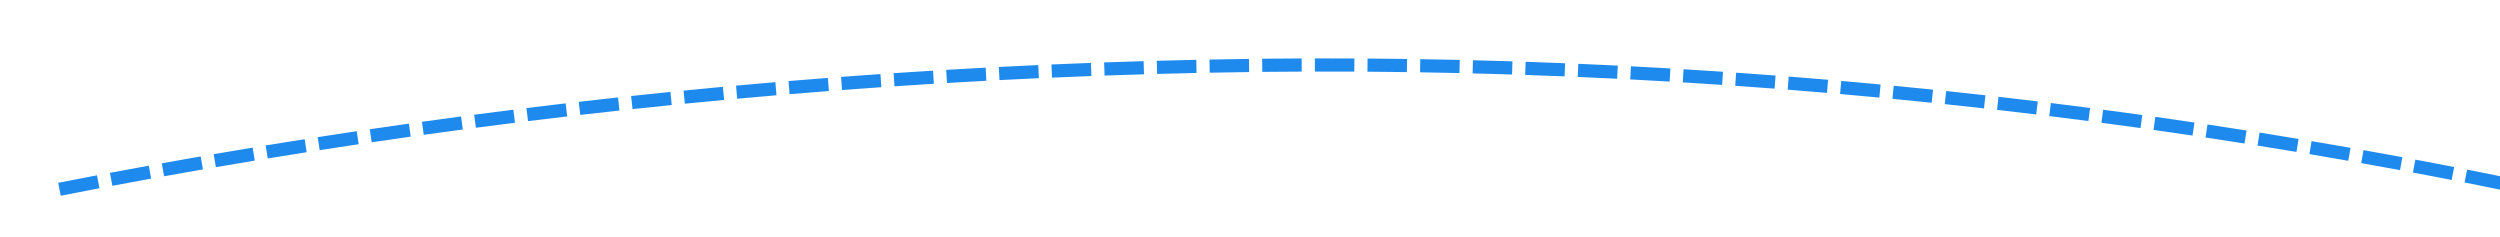 ﻿<?xml version="1.0" encoding="utf-8"?>
<svg version="1.1" xmlns:xlink="http://www.w3.org/1999/xlink" width="190px" height="18px" viewBox="2074 642  190 18" xmlns="http://www.w3.org/2000/svg">
  <g transform="matrix(0.156 0.988 -0.988 0.156 2472.679 -1593.135 )">
    <path d="M 2159.287 733.015  C 2159.31 734.016  2159.337 735.016  2159.366 736.017  L 2160.366 735.987  C 2160.336 734.989  2160.31 733.99  2160.286 732.992  L 2159.287 733.015  Z M 2159.208 729.012  C 2159.224 730.013  2159.242 731.014  2159.264 732.014  L 2160.264 731.993  C 2160.242 730.994  2160.224 729.995  2160.208 728.996  L 2159.208 729.012  Z M 2159.162 725.008  C 2159.169 726.009  2159.18 727.01  2159.194 728.011  L 2160.194 727.997  C 2160.18 726.998  2160.169 726  2160.162 725.001  L 2159.162 725.008  Z M 2159.147 721.004  C 2159.147 722.005  2159.149 723.006  2159.155 724.007  L 2160.155 724.002  C 2160.149 723.003  2160.147 722.004  2160.147 721.005  L 2159.147 721.004  Z M 2159.164 717  C 2159.156 718.001  2159.15 719.002  2159.148 720.003  L 2160.148 720.006  C 2160.15 719.007  2160.156 718.008  2160.164 717.009  L 2159.164 717  Z M 2159.213 712.997  C 2159.197 713.998  2159.183 714.998  2159.173 715.999  L 2160.173 716.01  C 2160.183 715.011  2160.196 714.012  2160.213 713.013  L 2159.213 712.997  Z M 2159.293 708.994  C 2159.269 709.994  2159.248 710.995  2159.23 711.996  L 2160.23 712.014  C 2160.248 711.015  2160.269 710.016  2160.293 709.018  L 2159.293 708.994  Z M 2159.406 704.991  C 2159.374 705.992  2159.345 706.992  2159.319 707.993  L 2160.318 708.019  C 2160.344 707.02  2160.373 706.022  2160.405 705.023  L 2159.406 704.991  Z M 2159.55 700.99  C 2159.51 701.99  2159.473 702.99  2159.439 703.991  L 2160.438 704.025  C 2160.472 703.026  2160.509 702.028  2160.549 701.03  L 2159.55 700.99  Z M 2159.726 696.99  C 2159.678 697.99  2159.633 698.99  2159.591 699.99  L 2160.59 700.032  C 2160.632 699.033  2160.677 698.035  2160.725 697.038  L 2159.726 696.99  Z M 2159.934 692.991  C 2159.878 693.991  2159.825 694.99  2159.775 695.99  L 2160.774 696.04  C 2160.824 695.042  2160.876 694.044  2160.932 693.047  L 2159.934 692.991  Z M 2160.173 688.994  C 2160.11 689.993  2160.049 690.992  2159.991 691.992  L 2160.989 692.05  C 2161.047 691.052  2161.108 690.055  2161.171 689.058  L 2160.173 688.994  Z M 2160.445 685  C 2160.373 685.998  2160.304 686.997  2160.238 687.995  L 2161.236 688.061  C 2161.302 687.064  2161.37 686.068  2161.442 685.071  L 2160.445 685  Z M 2160.748 681.007  C 2160.668 682.005  2160.591 683.003  2160.517 684.001  L 2161.515 684.075  C 2161.588 683.079  2161.665 682.083  2161.745 681.087  L 2160.748 681.007  Z M 2161.082 677.017  C 2160.995 678.014  2160.91 679.012  2160.828 680.009  L 2161.825 680.091  C 2161.907 679.095  2161.991 678.1  2162.079 677.105  L 2161.082 677.017  Z M 2161.449 673.03  C 2161.353 674.026  2161.261 675.023  2161.171 676.02  L 2162.167 676.11  C 2162.256 675.115  2162.349 674.12  2162.444 673.125  L 2161.449 673.03  Z M 2161.847 669.046  C 2161.743 670.041  2161.643 671.037  2161.545 672.034  L 2162.541 672.131  C 2162.638 671.137  2162.738 670.143  2162.842 669.149  L 2161.847 669.046  Z M 2162.277 665.065  C 2162.165 666.06  2162.057 667.055  2161.951 668.05  L 2162.946 668.156  C 2163.051 667.162  2163.159 666.169  2163.27 665.176  L 2162.277 665.065  Z M 2162.738 661.088  C 2162.619 662.082  2162.502 663.076  2162.389 664.07  L 2163.383 664.184  C 2163.496 663.191  2163.612 662.199  2163.731 661.207  L 2162.738 661.088  Z M 2163.231 657.114  C 2163.104 658.107  2162.979 659.1  2162.858 660.094  L 2163.851 660.215  C 2163.972 659.223  2164.096 658.232  2164.223 657.241  L 2163.231 657.114  Z M 2163.755 653.145  C 2163.62 654.137  2163.488 655.129  2163.359 656.121  L 2164.351 656.25  C 2164.48 655.26  2164.611 654.27  2164.746 653.28  L 2163.755 653.145  Z M 2164.311 649.18  C 2164.168 650.17  2164.028 651.161  2163.891 652.153  L 2164.882 652.29  C 2165.019 651.3  2165.158 650.311  2165.301 649.322  L 2164.311 649.18  Z M 2164.901 645.219  C 2164.775 646.038  2164.652 646.857  2164.53 647.677  C 2164.505 647.848  2164.48 648.018  2164.455 648.189  L 2165.445 648.334  C 2165.47 648.164  2165.495 647.993  2165.52 647.823  C 2165.641 647.005  2165.764 646.188  2165.89 645.371  L 2164.901 645.219  Z M 2165.528 641.263  C 2165.367 642.252  2165.209 643.24  2165.055 644.229  L 2166.043 644.384  C 2166.197 643.397  2166.354 642.41  2166.515 641.424  L 2165.528 641.263  Z M 2166.189 637.314  C 2166.019 638.301  2165.853 639.288  2165.69 640.276  L 2166.676 640.439  C 2166.839 639.453  2167.005 638.468  2167.174 637.484  L 2166.189 637.314  Z M 2166.885 633.371  C 2166.707 634.356  2166.532 635.341  2166.36 636.328  L 2167.345 636.499  C 2167.516 635.515  2167.691 634.532  2167.869 633.549  L 2166.885 633.371  Z M 2167.617 629.434  C 2167.43 630.417  2167.246 631.401  2167.065 632.386  L 2168.049 632.566  C 2168.229 631.584  2168.413 630.602  2168.599 629.621  L 2167.617 629.434  Z M 2168.384 625.503  C 2168.188 626.485  2167.995 627.467  2167.805 628.45  L 2168.787 628.64  C 2168.976 627.659  2169.169 626.679  2169.364 625.699  L 2168.384 625.503  Z M 2169.185 621.58  C 2168.981 622.56  2168.779 623.54  2168.581 624.522  L 2169.561 624.72  C 2169.759 623.741  2169.96 622.762  2170.164 621.784  L 2169.185 621.58  Z M 2170.022 617.664  C 2169.808 618.642  2169.598 619.621  2169.391 620.6  L 2170.37 620.807  C 2170.576 619.83  2170.786 618.853  2170.999 617.877  L 2170.022 617.664  Z M 2170.893 613.755  C 2170.671 614.731  2170.452 615.708  2170.237 616.686  L 2171.213 616.901  C 2171.428 615.926  2171.647 614.951  2171.868 613.977  L 2170.893 613.755  Z M 2171.8 609.855  C 2171.569 610.829  2171.341 611.804  2171.117 612.779  L 2172.091 613.004  C 2172.315 612.03  2172.542 611.057  2172.773 610.085  L 2171.8 609.855  Z M 2172.74 605.962  C 2172.501 606.934  2172.265 607.907  2172.031 608.881  L 2173.004 609.114  C 2173.237 608.142  2173.472 607.172  2173.711 606.202  L 2172.74 605.962  Z M 2173.716 602.079  C 2173.468 603.048  2173.223 604.019  2172.981 604.991  L 2173.951 605.232  C 2174.193 604.263  2174.437 603.294  2174.685 602.327  L 2173.716 602.079  Z M 2174.726 598.204  C 2174.469 599.171  2174.216 600.14  2173.965 601.109  L 2174.933 601.359  C 2175.183 600.392  2175.436 599.426  2175.692 598.46  L 2174.726 598.204  Z M 2175.77 594.338  C 2175.505 595.303  2175.243 596.269  2174.984 597.236  L 2175.95 597.495  C 2176.208 596.53  2176.47 595.566  2176.735 594.603  L 2175.77 594.338  Z M 2176.849 590.481  C 2176.575 591.444  2176.305 592.408  2176.037 593.373  L 2177.001 593.64  C 2177.268 592.678  2177.538 591.716  2177.811 590.755  L 2176.849 590.481  Z M 2177.963 586.635  C 2177.68 587.595  2177.401 588.557  2177.124 589.519  L 2178.086 589.795  C 2178.361 588.835  2178.64 587.875  2178.922 586.917  L 2177.963 586.635  Z M 2179.11 582.798  C 2178.819 583.756  2178.531 584.715  2178.246 585.675  L 2179.205 585.959  C 2179.489 585.002  2179.776 584.045  2180.067 583.089  L 2179.11 582.798  Z M 2180.292 578.972  C 2179.992 579.927  2179.696 580.884  2179.402 581.841  L 2180.358 582.134  C 2180.651 581.179  2180.947 580.225  2181.246 579.272  L 2180.292 578.972  Z M 2181.507 575.157  C 2181.199 576.109  2180.894 577.063  2180.592 578.017  L 2181.546 578.319  C 2181.847 577.366  2182.151 576.415  2182.459 575.465  L 2181.507 575.157  Z M 2182.757 571.352  C 2182.44 572.302  2182.127 573.253  2181.816 574.205  L 2182.767 574.514  C 2183.077 573.565  2183.39 572.616  2183.705 571.668  L 2182.757 571.352  Z M 2184.04 567.559  C 2183.715 568.506  2183.393 569.454  2183.074 570.403  L 2184.022 570.721  C 2184.34 569.774  2184.662 568.828  2184.986 567.884  L 2184.04 567.559  Z M 2185.357 563.777  C 2185.024 564.721  2184.693 565.666  2184.366 566.612  L 2185.311 566.939  C 2185.638 565.995  2185.967 565.052  2186.3 564.11  L 2185.357 563.777  Z M 2186.709 560.008  C 2186.549 560.448  2186.389 560.889  2186.23 561.33  C 2186.049 561.831  2185.87 562.332  2185.692 562.834  L 2186.634 563.169  C 2186.812 562.669  2186.991 562.169  2187.17 561.67  C 2187.329 561.229  2187.489 560.79  2187.649 560.35  L 2186.709 560.008  Z M 2188.097 556.251  C 2187.746 557.189  2187.398 558.128  2187.053 559.067  L 2187.992 559.412  C 2188.336 558.474  2188.683 557.538  2189.034 556.602  L 2188.097 556.251  Z M 2189.519 552.508  C 2189.159 553.442  2188.803 554.378  2188.45 555.314  L 2189.385 555.667  C 2189.738 554.733  2190.093 553.799  2190.452 552.867  L 2189.519 552.508  Z M 2190.973 548.777  C 2190.606 549.708  2190.241 550.64  2189.879 551.574  L 2190.812 551.935  C 2191.173 551.004  2191.536 550.073  2191.903 549.144  L 2190.973 548.777  Z M 2192.461 545.059  C 2192.085 545.987  2191.712 546.916  2191.342 547.846  L 2192.272 548.216  C 2192.641 547.287  2193.013 546.36  2193.388 545.435  L 2192.461 545.059  Z M 2193.982 541.355  C 2193.598 542.279  2193.217 543.205  2192.838 544.132  L 2193.764 544.509  C 2194.142 543.585  2194.522 542.661  2194.905 541.739  L 2193.982 541.355  Z M 2195.536 537.664  C 2195.143 538.585  2194.754 539.507  2194.368 540.431  L 2195.29 540.817  C 2195.676 539.895  2196.064 538.975  2196.456 538.056  L 2195.536 537.664  Z M 2197.123 533.987  C 2196.722 534.905  2196.324 535.823  2195.93 536.743  L 2196.849 537.138  C 2197.242 536.22  2197.639 535.303  2198.039 534.388  L 2197.123 533.987  Z M 2198.742 530.325  C 2198.333 531.239  2197.927 532.154  2197.524 533.07  L 2198.44 533.473  C 2198.842 532.558  2199.247 531.645  2199.655 530.733  L 2198.742 530.325  Z M 2200.394 526.677  C 2199.977 527.587  2199.563 528.499  2199.152 529.412  L 2200.064 529.822  C 2200.474 528.911  2200.887 528.002  2201.303 527.094  L 2200.394 526.677  Z M 2202.078 523.044  C 2201.653 523.95  2201.231 524.858  2200.812 525.767  L 2201.72 526.186  C 2202.138 525.279  2202.559 524.373  2202.983 523.469  L 2202.078 523.044  Z M 2203.795 519.426  C 2203.361 520.329  2202.931 521.233  2202.504 522.138  L 2203.409 522.565  C 2203.835 521.661  2204.264 520.759  2204.696 519.859  L 2203.795 519.426  Z M 2205.543 515.824  C 2205.102 516.722  2204.664 517.622  2204.229 518.524  L 2205.129 518.959  C 2205.564 518.059  2206.001 517.161  2206.441 516.264  L 2205.543 515.824  Z M 2207.324 512.237  C 2206.875 513.132  2206.429 514.028  2205.986 514.926  L 2206.882 515.368  C 2207.324 514.473  2207.77 513.578  2208.218 512.686  L 2207.324 512.237  Z M 2209.137 508.666  C 2208.68 509.557  2208.225 510.449  2207.774 511.343  L 2208.667 511.793  C 2209.117 510.902  2209.57 510.012  2210.026 509.123  L 2209.137 508.666  Z M 2210.981 505.112  C 2210.516 505.998  2210.054 506.887  2209.595 507.776  L 2210.483 508.235  C 2210.942 507.347  2211.403 506.461  2211.867 505.576  L 2210.981 505.112  Z M 2212.857 501.574  C 2212.384 502.456  2211.914 503.34  2211.447 504.226  L 2212.332 504.692  C 2212.798 503.809  2213.267 502.927  2213.738 502.046  L 2212.857 501.574  Z M 2214.764 498.053  C 2214.284 498.931  2213.806 499.811  2213.331 500.692  L 2214.211 501.167  C 2214.685 500.287  2215.162 499.409  2215.642 498.533  L 2214.764 498.053  Z M 2216.703 494.549  C 2216.214 495.423  2215.729 496.298  2215.246 497.175  L 2216.122 497.658  C 2216.604 496.783  2217.088 495.909  2217.576 495.037  L 2216.703 494.549  Z M 2218.673 491.063  C 2218.177 491.932  2217.683 492.803  2217.193 493.676  L 2218.064 494.166  C 2218.554 493.295  2219.046 492.426  2219.541 491.558  L 2218.673 491.063  Z M 2220.674 487.594  C 2220.17 488.459  2219.668 489.325  2219.17 490.194  L 2220.037 490.692  C 2220.535 489.825  2221.035 488.96  2221.538 488.097  L 2220.674 487.594  Z M 2222.705 484.143  C 2222.193 485.003  2221.685 485.866  2221.179 486.729  L 2222.042 487.235  C 2222.546 486.373  2223.054 485.513  2223.565 484.654  L 2222.705 484.143  Z M 2224.768 480.71  C 2224.711 480.804  2224.654 480.897  2224.597 480.991  C 2224.135 481.754  2223.675 482.518  2223.218 483.283  L 2224.076 483.796  C 2224.533 483.033  2224.992 482.27  2225.453 481.509  C 2225.509 481.416  2225.566 481.323  2225.622 481.23  L 2224.768 480.71  Z M 2226.861 477.297  C 2226.334 478.148  2225.81 479.001  2225.289 479.855  L 2226.142 480.376  C 2226.663 479.524  2227.186 478.673  2227.711 477.823  L 2226.861 477.297  Z M 2228.981 473.9  C 2228.448 474.747  2227.917 475.596  2227.388 476.446  L 2228.238 476.974  C 2228.765 476.126  2229.295 475.279  2229.827 474.433  L 2228.981 473.9  Z M 2231.128 470.521  C 2230.588 471.364  2230.05 472.208  2229.515 473.054  L 2230.36 473.588  C 2230.894 472.744  2231.431 471.901  2231.97 471.06  L 2231.128 470.521  Z M 2233.302 467.158  C 2232.755 467.997  2232.211 468.837  2231.669 469.679  L 2232.51 470.22  C 2233.051 469.38  2233.594 468.541  2234.14 467.705  L 2233.302 467.158  Z M 2235.502 463.813  C 2234.949 464.647  2234.398 465.483  2233.85 466.32  L 2234.686 466.868  C 2235.233 466.033  2235.783 465.199  2236.336 464.366  L 2235.502 463.813  Z M 2237.729 460.486  C 2237.169 461.315  2236.612 462.147  2236.057 462.98  L 2236.889 463.534  C 2237.443 462.703  2237.999 461.873  2238.558 461.045  L 2237.729 460.486  Z M 2239.983 457.176  C 2239.416 458.001  2238.852 458.828  2238.29 459.657  L 2239.118 460.218  C 2239.679 459.391  2240.242 458.566  2240.807 457.742  L 2239.983 457.176  Z M 2242.262 453.884  C 2241.689 454.705  2241.118 455.527  2240.55 456.351  L 2241.373 456.919  C 2241.941 456.097  2242.51 455.276  2243.082 454.457  L 2242.262 453.884  Z M 2244.568 450.611  C 2243.988 451.427  2243.411 452.245  2242.836 453.064  L 2243.655 453.639  C 2244.229 452.821  2244.805 452.004  2245.383 451.19  L 2244.568 450.611  Z M 2246.9 447.356  C 2246.313 448.167  2245.73 448.98  2245.148 449.795  L 2245.963 450.376  C 2246.543 449.563  2247.125 448.751  2247.71 447.941  L 2246.9 447.356  Z M 2249.257 444.119  C 2248.664 444.926  2248.074 445.735  2247.487 446.545  L 2248.296 447.132  C 2248.883 446.323  2249.472 445.517  2250.063 444.711  L 2249.257 444.119  Z M 2251.64 440.902  C 2251.041 441.704  2250.444 442.508  2249.85 443.313  L 2250.655 443.907  C 2251.248 443.103  2251.843 442.301  2252.441 441.5  L 2251.64 440.902  Z M 2254.048 437.703  C 2253.443 438.5  2252.84 439.3  2252.24 440.1  L 2253.04 440.7  C 2253.639 439.901  2254.241 439.104  2254.845 438.308  L 2254.048 437.703  Z M 2256.482 434.524  C 2255.871 435.316  2255.261 436.111  2254.655 436.907  L 2255.45 437.513  C 2256.056 436.718  2256.664 435.926  2257.274 435.135  L 2256.482 434.524  Z M 2258.941 431.364  C 2258.323 432.152  2257.708 432.941  2257.095 433.732  L 2257.885 434.345  C 2258.497 433.555  2259.111 432.767  2259.728 431.981  L 2258.941 431.364  Z M 2261.425 428.224  C 2260.801 429.006  2260.179 429.791  2259.56 430.577  L 2260.346 431.196  C 2260.964 430.411  2261.584 429.628  2262.207 428.847  L 2261.425 428.224  Z M 2263.934 425.103  C 2263.304 425.881  2262.676 426.66  2262.05 427.442  L 2262.831 428.067  C 2263.455 427.287  2264.082 426.509  2264.711 425.733  L 2263.934 425.103  Z M 2266.468 422.003  C 2265.831 422.775  2265.197 423.55  2264.565 424.326  L 2265.341 424.958  C 2265.972 424.183  2266.604 423.41  2267.24 422.639  L 2266.468 422.003  Z M 2269.026 418.923  C 2268.383 419.69  2267.743 420.46  2267.105 421.231  L 2267.876 421.868  C 2268.512 421.099  2269.151 420.331  2269.793 419.565  L 2269.026 418.923  Z M 2271.609 415.863  C 2270.96 416.625  2270.314 417.39  2269.669 418.156  L 2270.435 418.799  C 2271.078 418.035  2271.723 417.272  2272.37 416.511  L 2271.609 415.863  Z M 2272.388 414.949  C 2272.345 415  2272.301 415.05  2272.258 415.101  L 2273.018 415.751  C 2273.667 414.991  2274.318 414.234  2274.972 413.478  L 2272.388 414.949  Z M 2159.397 737.018  C 2159.428 738.018  2159.463 739.018  2159.5 740.019  L 2160.5 739.981  C 2160.462 738.983  2160.428 737.985  2160.396 736.986  L 2159.397 737.018  Z M 2278.301 420.205  L 2280 407  L 2267.087 410.242  L 2278.301 420.205  Z " fill-rule="nonzero" fill="#1f8aee" stroke="none" />
  </g>
</svg>